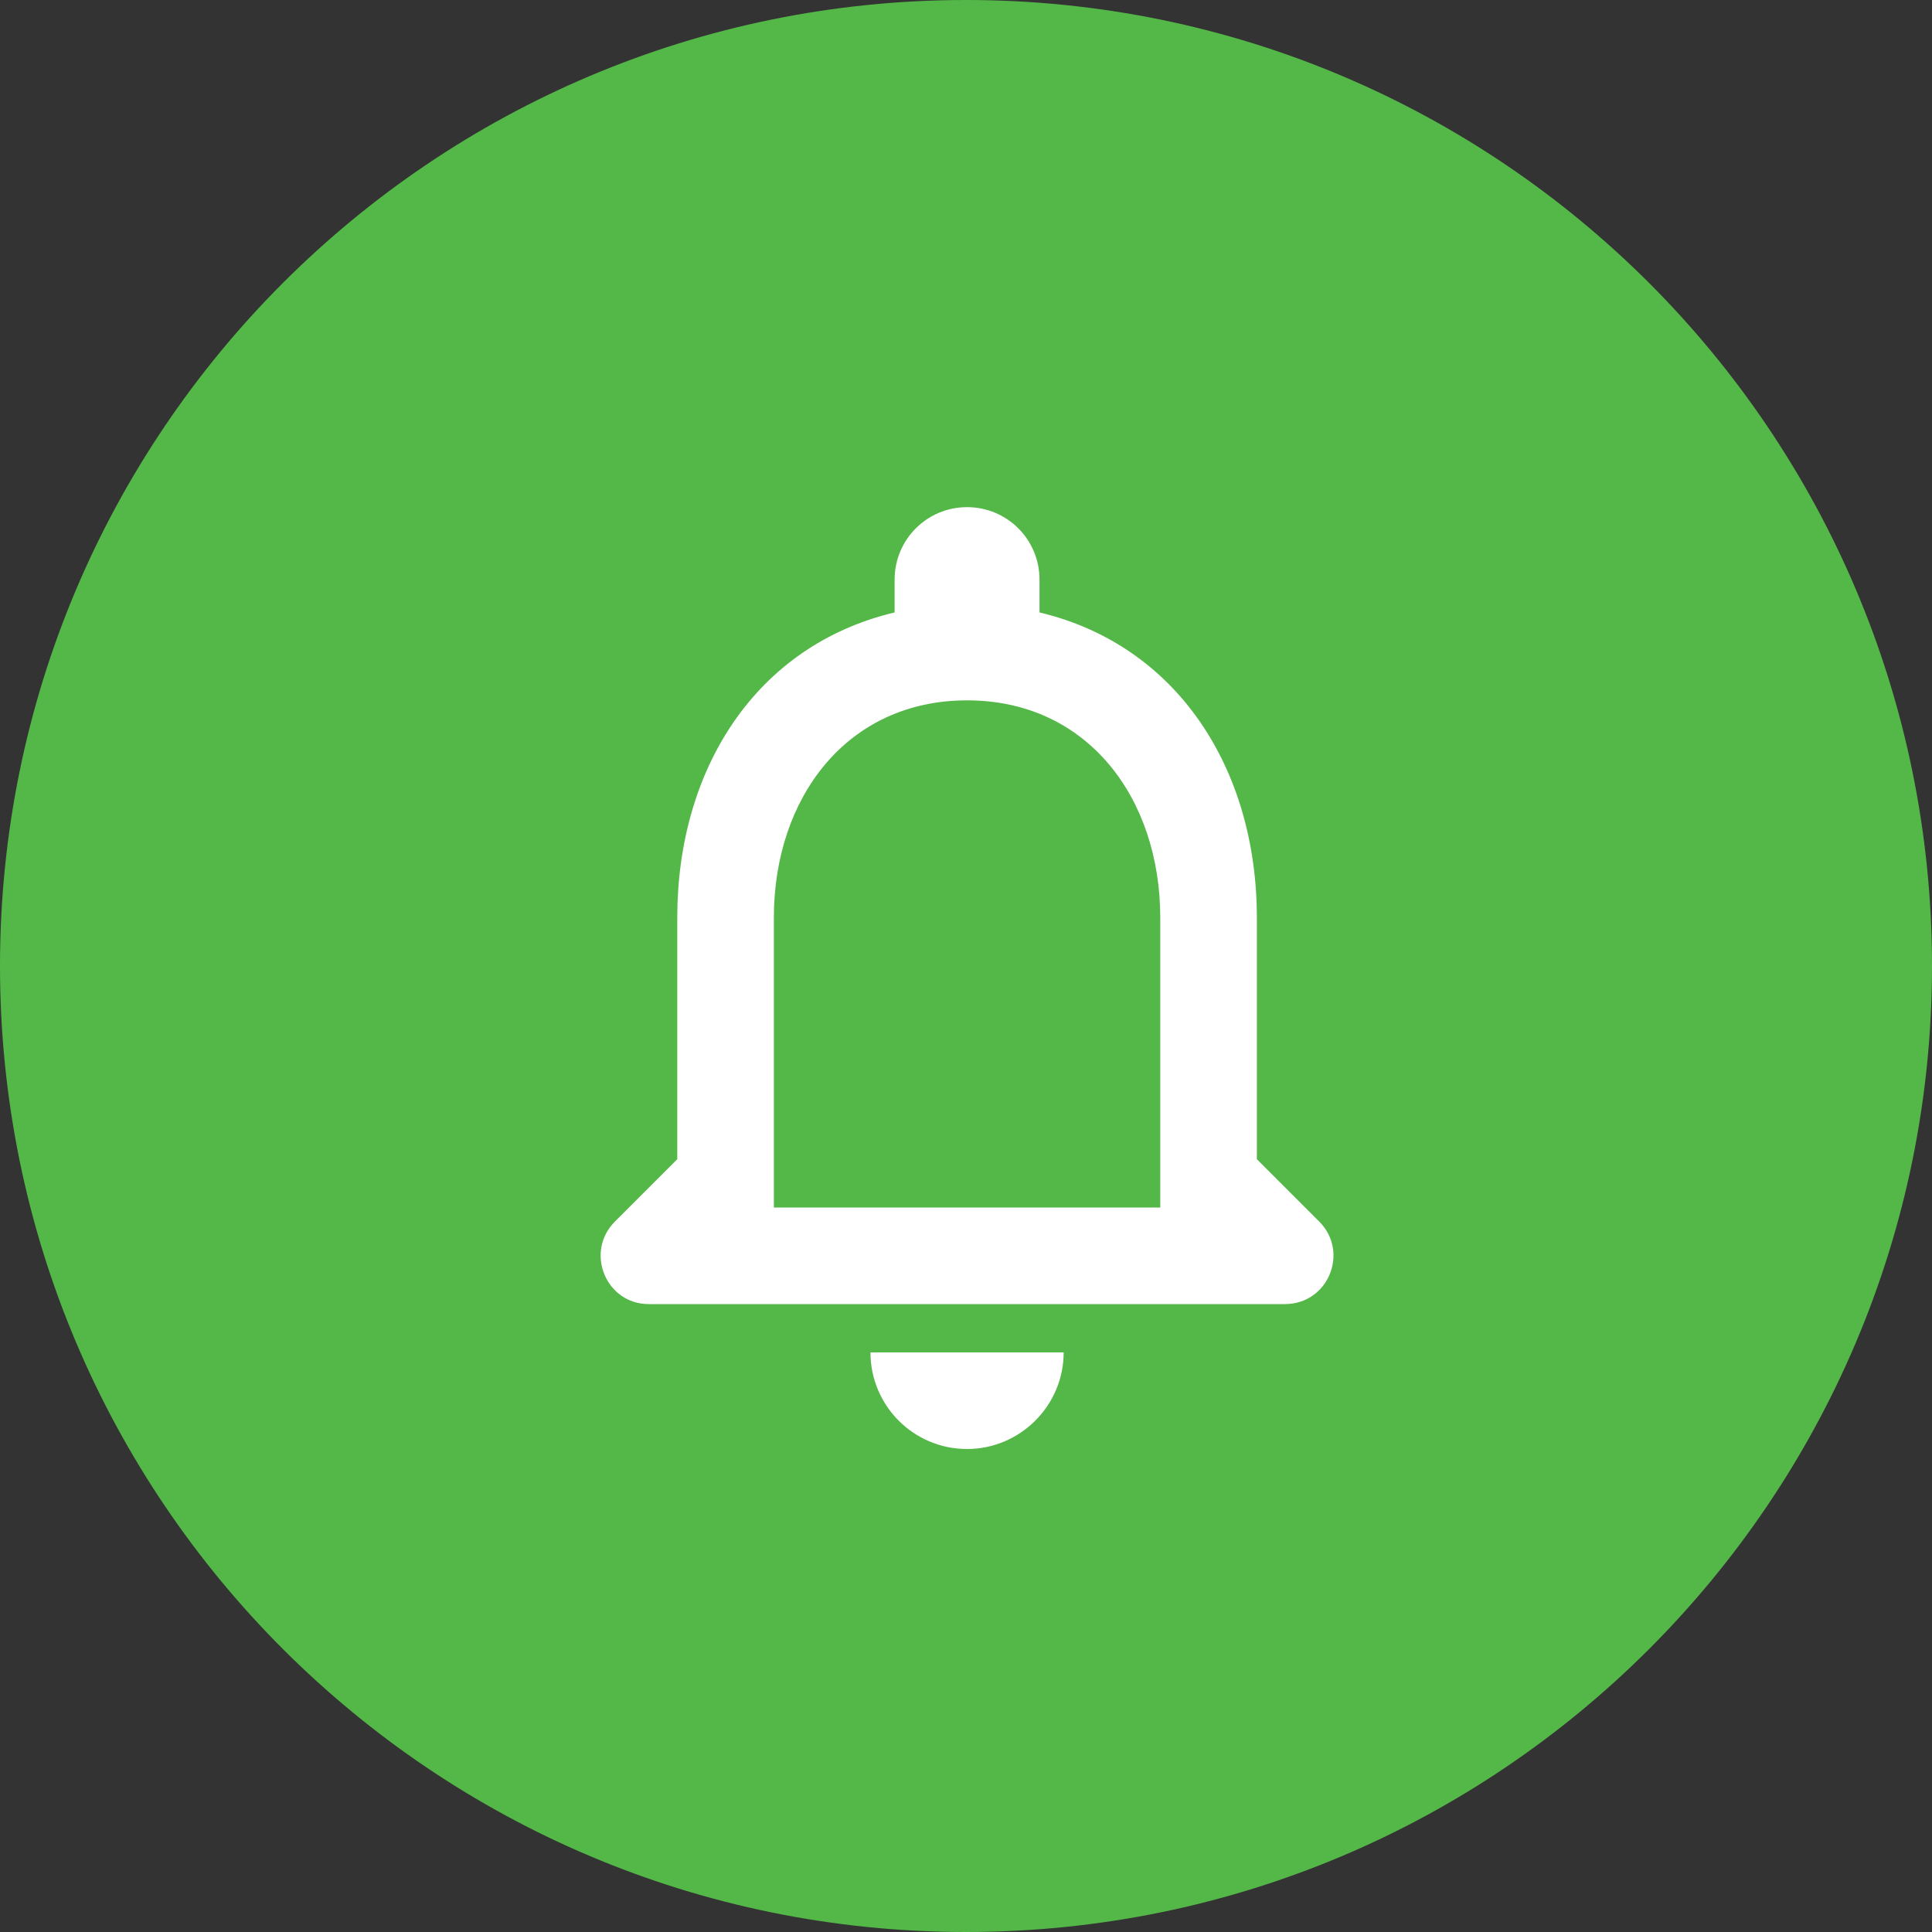 <svg width="40" height="40" viewBox="0 0 40 40" fill="none" xmlns="http://www.w3.org/2000/svg">
<rect x="0" y="0" width="40" height="40" fill="#333333" stroke="none"/>
<path d="M0 20C0 8.954 8.954 0 20 0C31.046 0 40 8.954 40 20C40 31.046 31.046 40 20 40C8.954 40 0 31.046 0 20Z" fill="#54B848"/>
<path d="M27.312 25.29L26.022 24V19C26.022 15.93 24.382 13.36 21.522 12.68V12C21.522 11.17 20.852 10.5 20.022 10.5C19.192 10.5 18.522 11.17 18.522 12V12.68C15.652 13.36 14.022 15.92 14.022 19V24L12.732 25.29C12.102 25.92 12.542 27 13.432 27H26.602C27.502 27 27.942 25.92 27.312 25.29ZM24.022 25H16.022V19C16.022 16.52 17.532 14.5 20.022 14.5C22.512 14.5 24.022 16.52 24.022 19V25ZM20.022 30C21.122 30 22.022 29.1 22.022 28H18.022C18.022 29.1 18.912 30 20.022 30Z" fill="white"/>
</svg>
